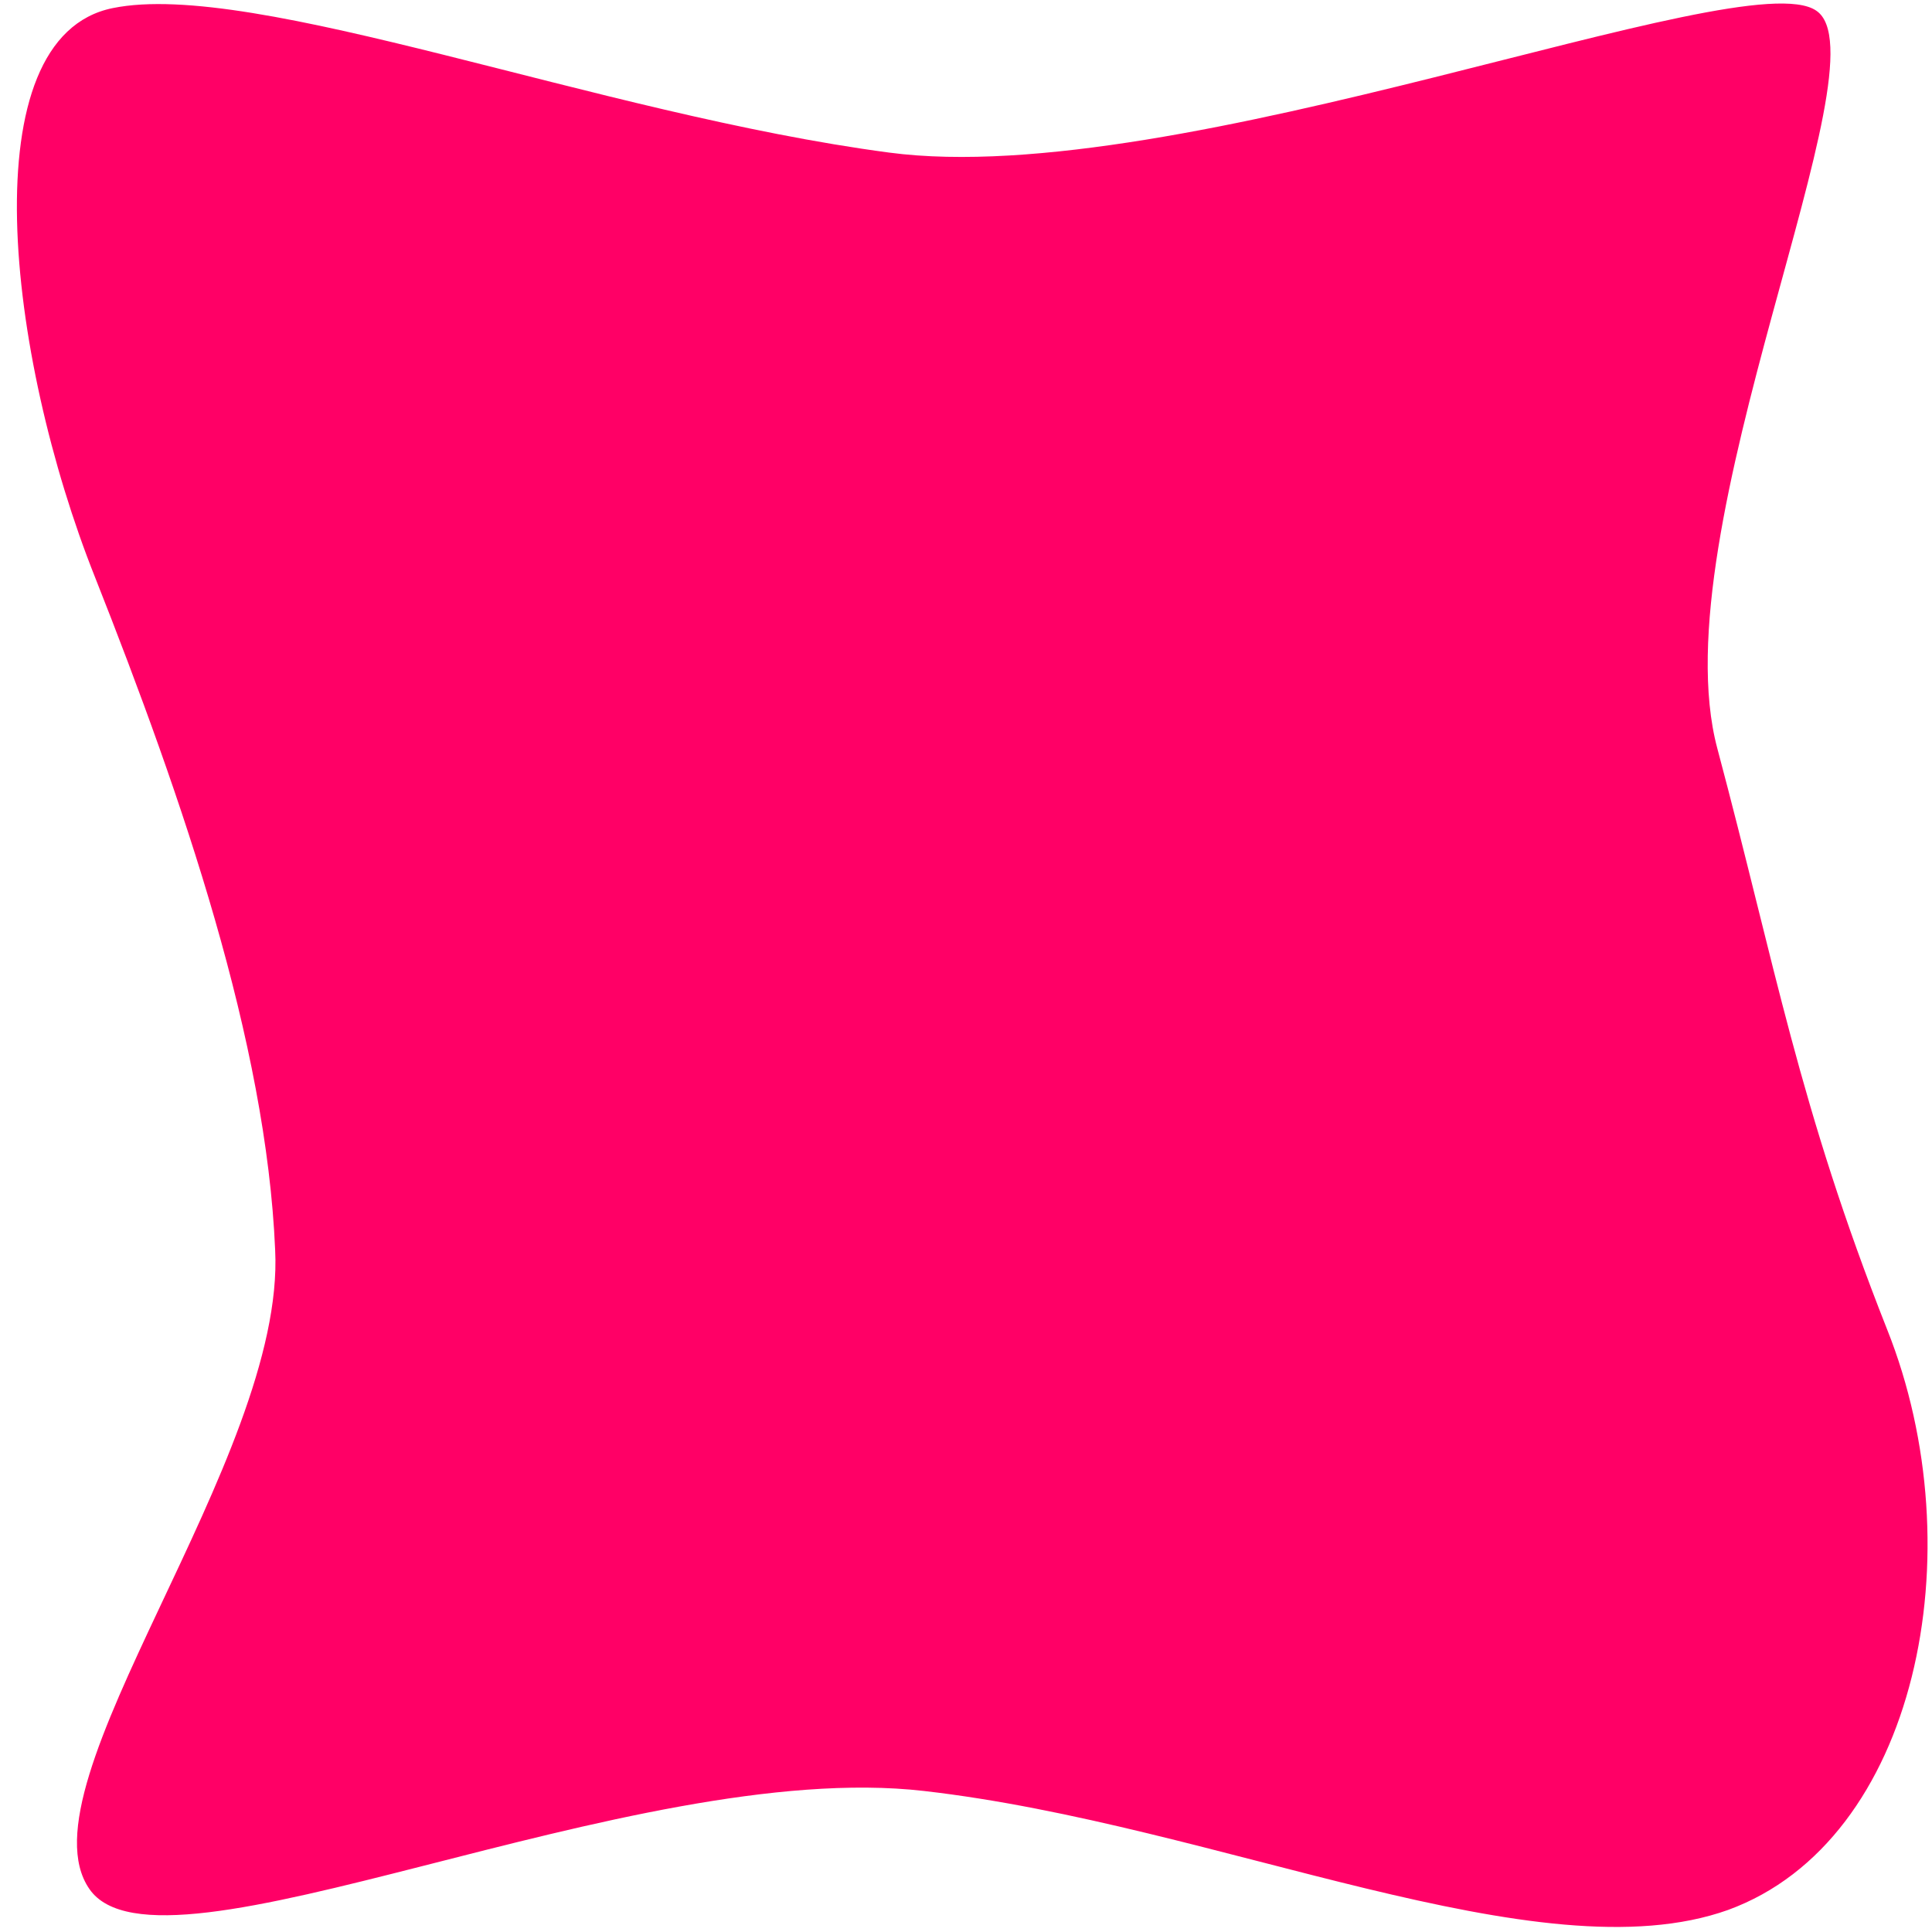 <?xml version="1.0" encoding="utf-8"?>
<svg viewBox="0 0 200 200" xmlns="http://www.w3.org/2000/svg">
  <path fill="#FF0066" d="M 188.01 1.1 C 195.512 6.093 171.734 54.831 177.773 77.464 C 183.81 100.098 186.213 114.505 195.36 137.637 C 204.51 160.604 198.471 190.559 178.893 197.716 C 159.317 204.705 126.199 188.895 95.647 185.401 C 65.275 181.905 16.572 206.197 9.253 195.546 C 1.751 184.73 29.581 151.019 28.483 129.385 C 27.569 107.916 18.985 82.886 9.837 59.752 C 0.689 36.786 -3.152 3.834 11.667 0.839 C 26.303 -2.156 61.844 11.8 92.033 15.794 C 122.038 19.788 180.509 -4.059 188.01 1.1 Z" style=""/>
</svg>